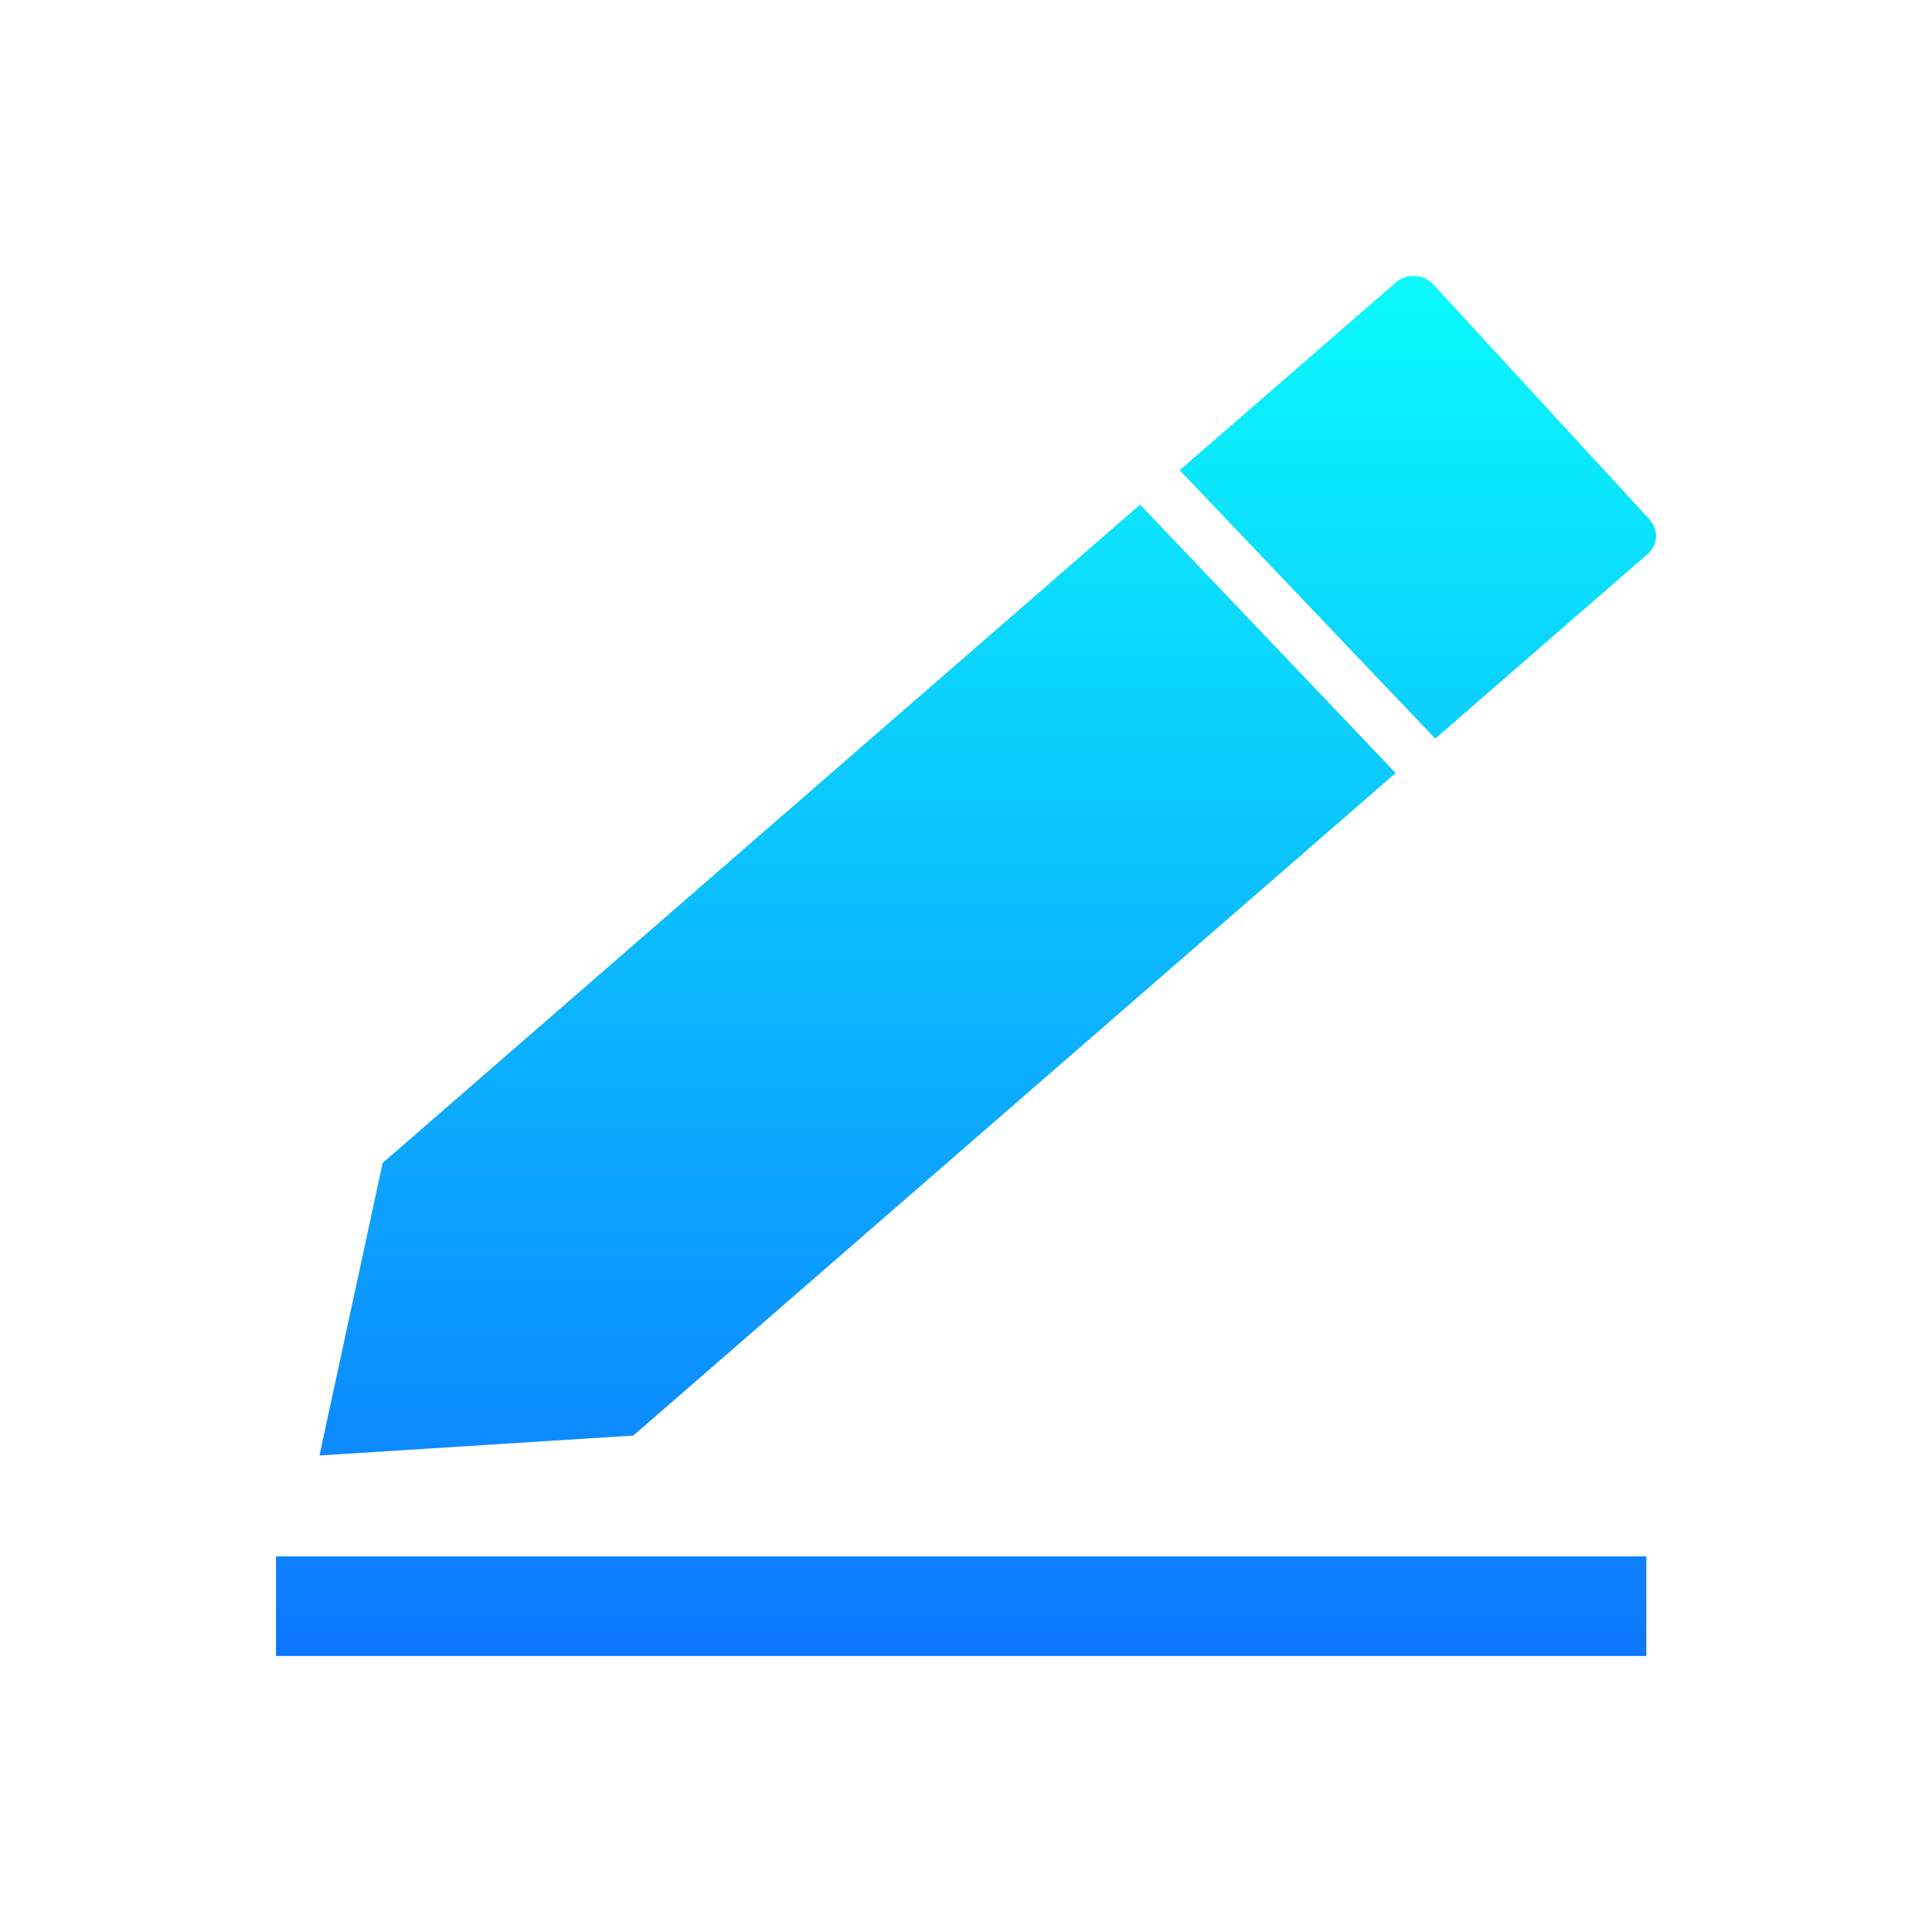 <svg xmlns="http://www.w3.org/2000/svg" xmlns:xlink="http://www.w3.org/1999/xlink" width="28" height="28" viewBox="0 0 28 28" fill="none">
<path   fill-rule="evenodd"  fill="url(#linear_fill_6_1404_0)"  d="M20.227 11.203L16.523 7.314L5.546 16.854L4.63 21.094L9.179 20.805L20.227 11.203ZM23.906 7.529L20.774 4.124L20.768 4.117C20.625 3.97 20.384 3.96 20.228 4.095L17.097 6.815L20.801 10.704L23.876 8.031C24.029 7.899 24.042 7.676 23.906 7.529ZM4 22.556L23.86 22.556L23.86 24L4 24L4 22.556Z">
</path>
<defs>
<linearGradient id="linear_fill_6_1404_0" x1="14" y1="4" x2="14" y2="24" gradientUnits="userSpaceOnUse">
<stop offset="0" stop-color="#0AFAFB"  />
<stop offset="1" stop-color="#0D76FF"  />
</linearGradient>
</defs>
</svg>
